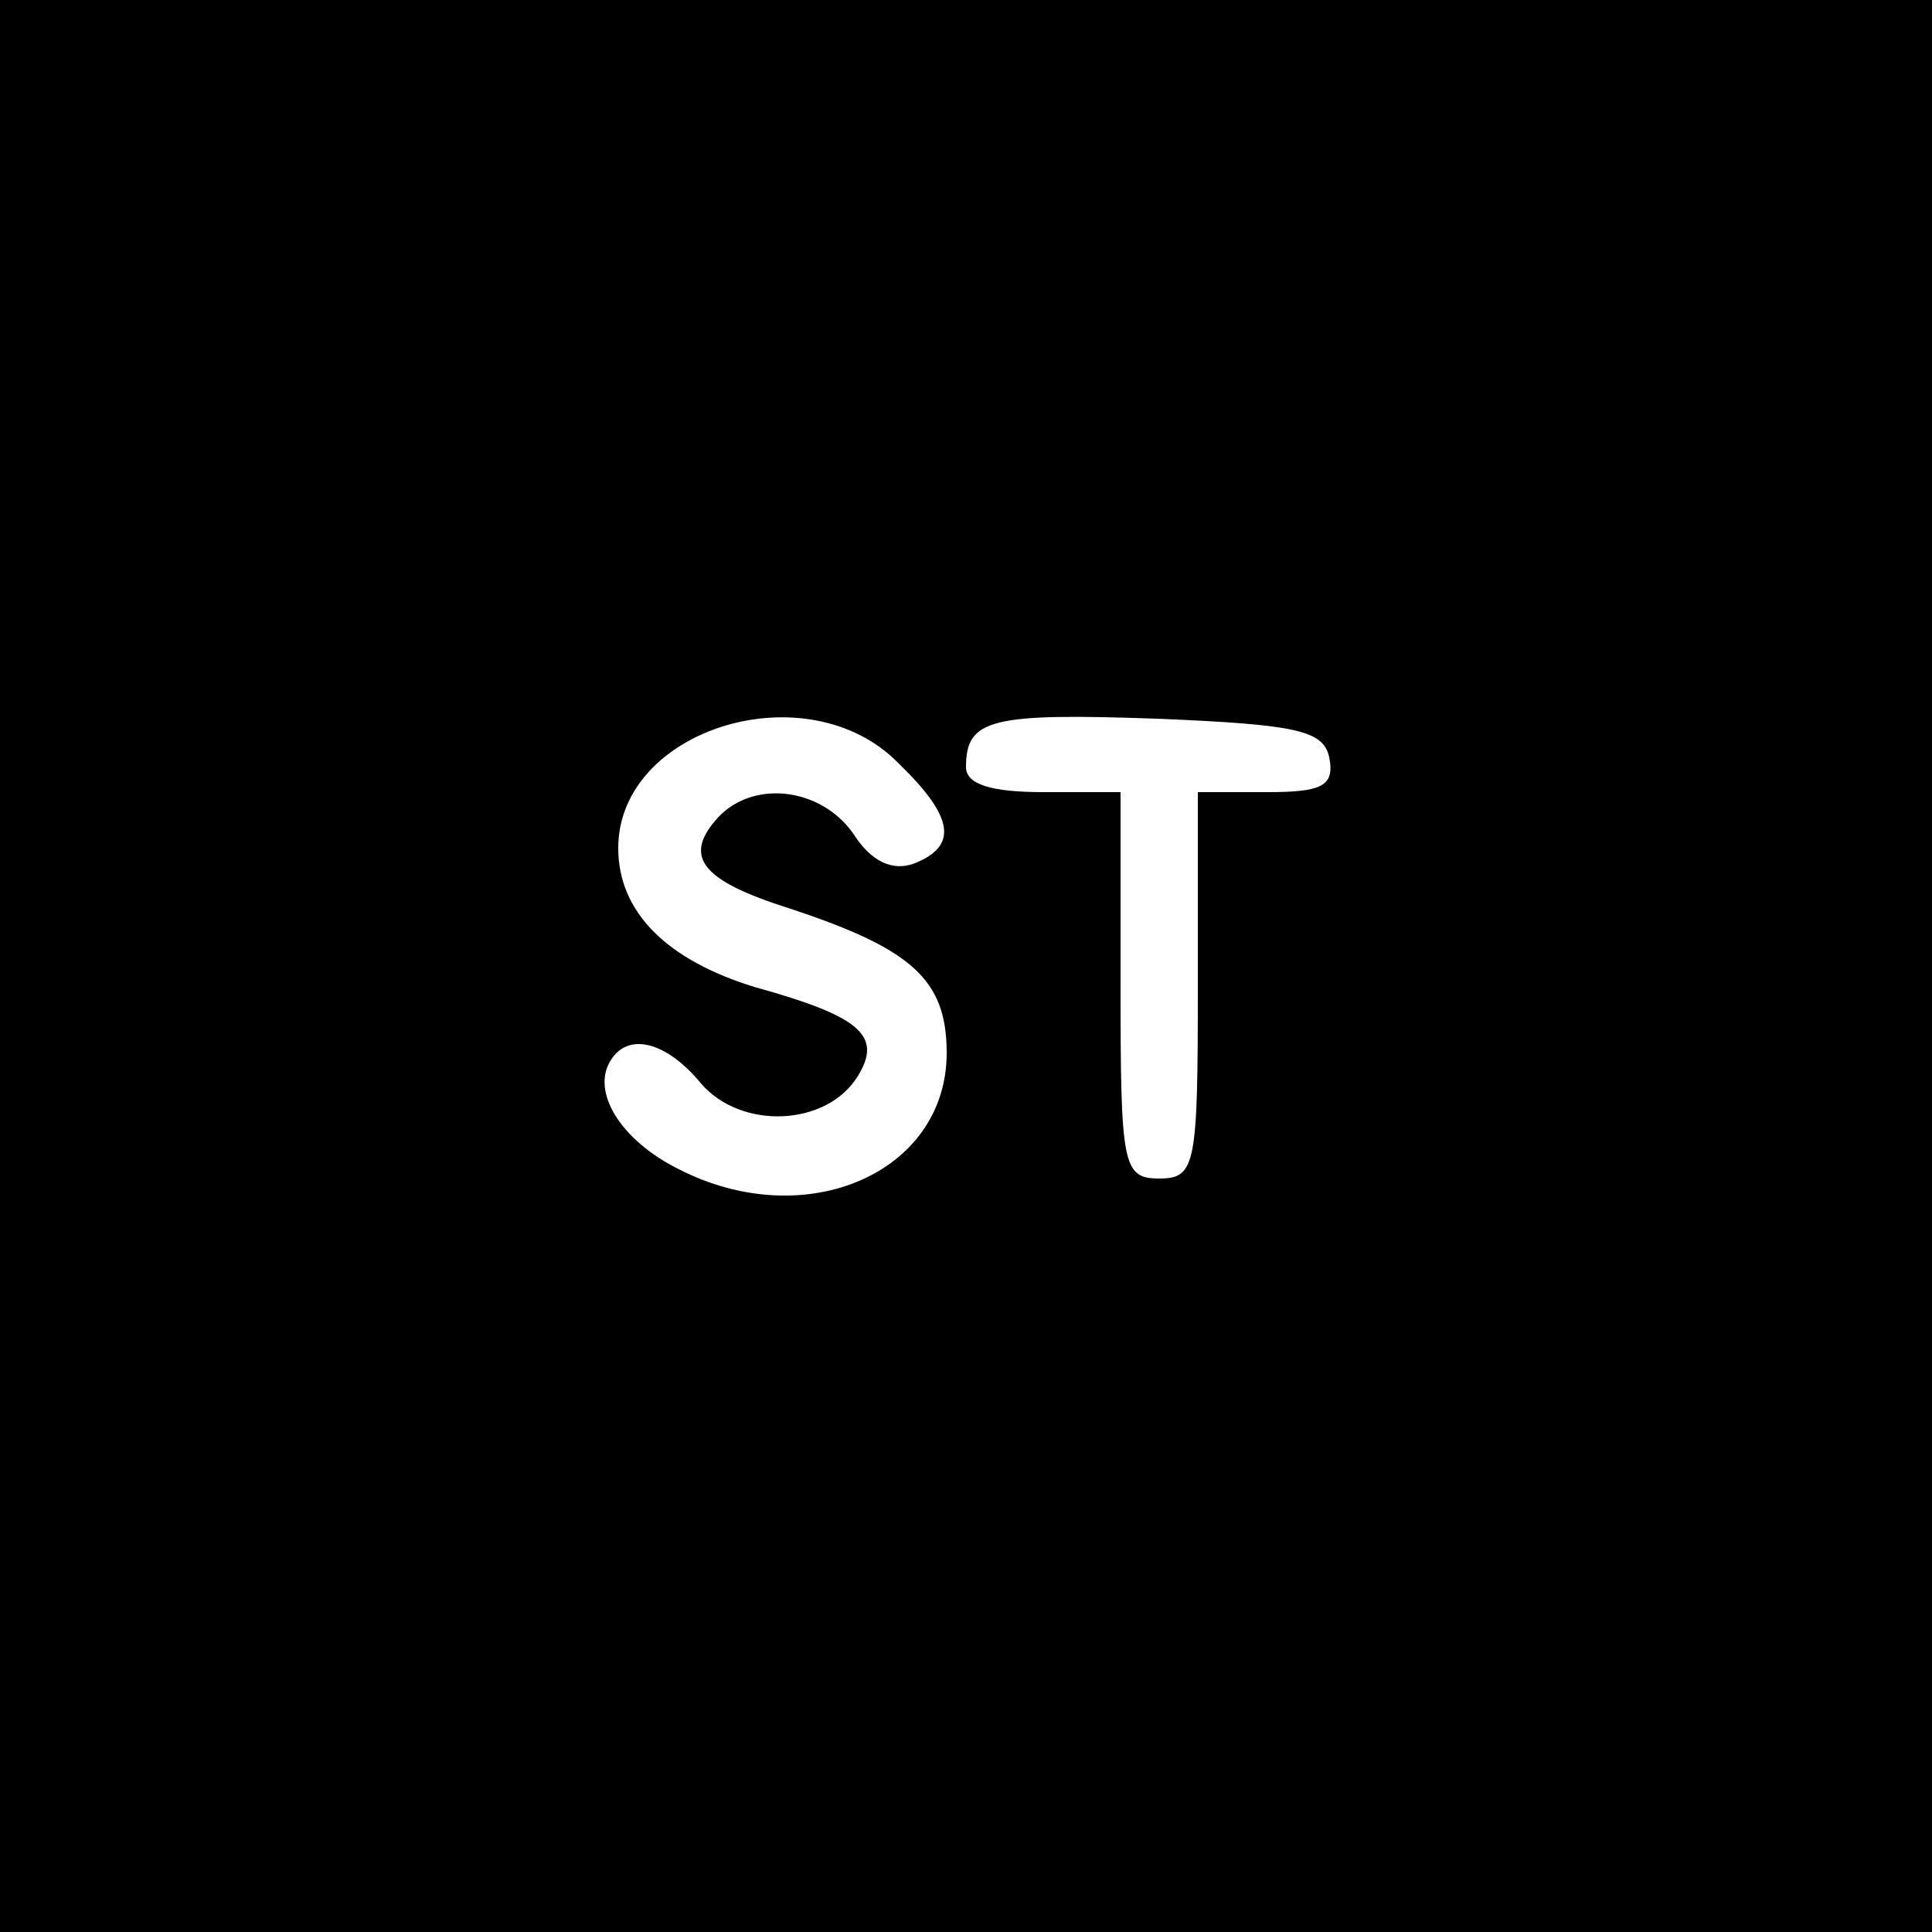 <?xml version="1.0" standalone="no"?>
<!DOCTYPE svg PUBLIC "-//W3C//DTD SVG 20010904//EN"
 "http://www.w3.org/TR/2001/REC-SVG-20010904/DTD/svg10.dtd">
<svg version="1.0" xmlns="http://www.w3.org/2000/svg"
 width="100pt" height="100pt" viewBox="0 0 100 100"
 preserveAspectRatio="xMidYMid meet">
<g transform="translate(0,100) scale(0.1,-0.1)"
fill="#000000" stroke="none">
<path d="M0 500 l0 -500 500 0 500 0 0 500 0 500 -500 0 -500 0 0 -500z m465
105 c29 -28 31 -43 8 -52 -11 -4 -22 1 -31 15 -17 25 -54 29 -72 7 -16 -19 -6
-31 38 -45 64 -21 82 -37 82 -75 0 -62 -73 -94 -139 -60 -30 15 -45 40 -35 56
9 15 29 10 47 -12 21 -24 65 -22 81 4 13 21 1 31 -53 46 -46 14 -71 39 -71 72
0 62 98 92 145 44z m223 3 c3 -15 -4 -18 -32 -18 l-36 0 0 -100 c0 -93 -1
-100 -20 -100 -19 0 -20 7 -20 100 l0 100 -40 0 c-27 0 -40 4 -40 13 0 25 13
28 99 25 72 -3 86 -6 89 -20z"/>
</g>
</svg>
